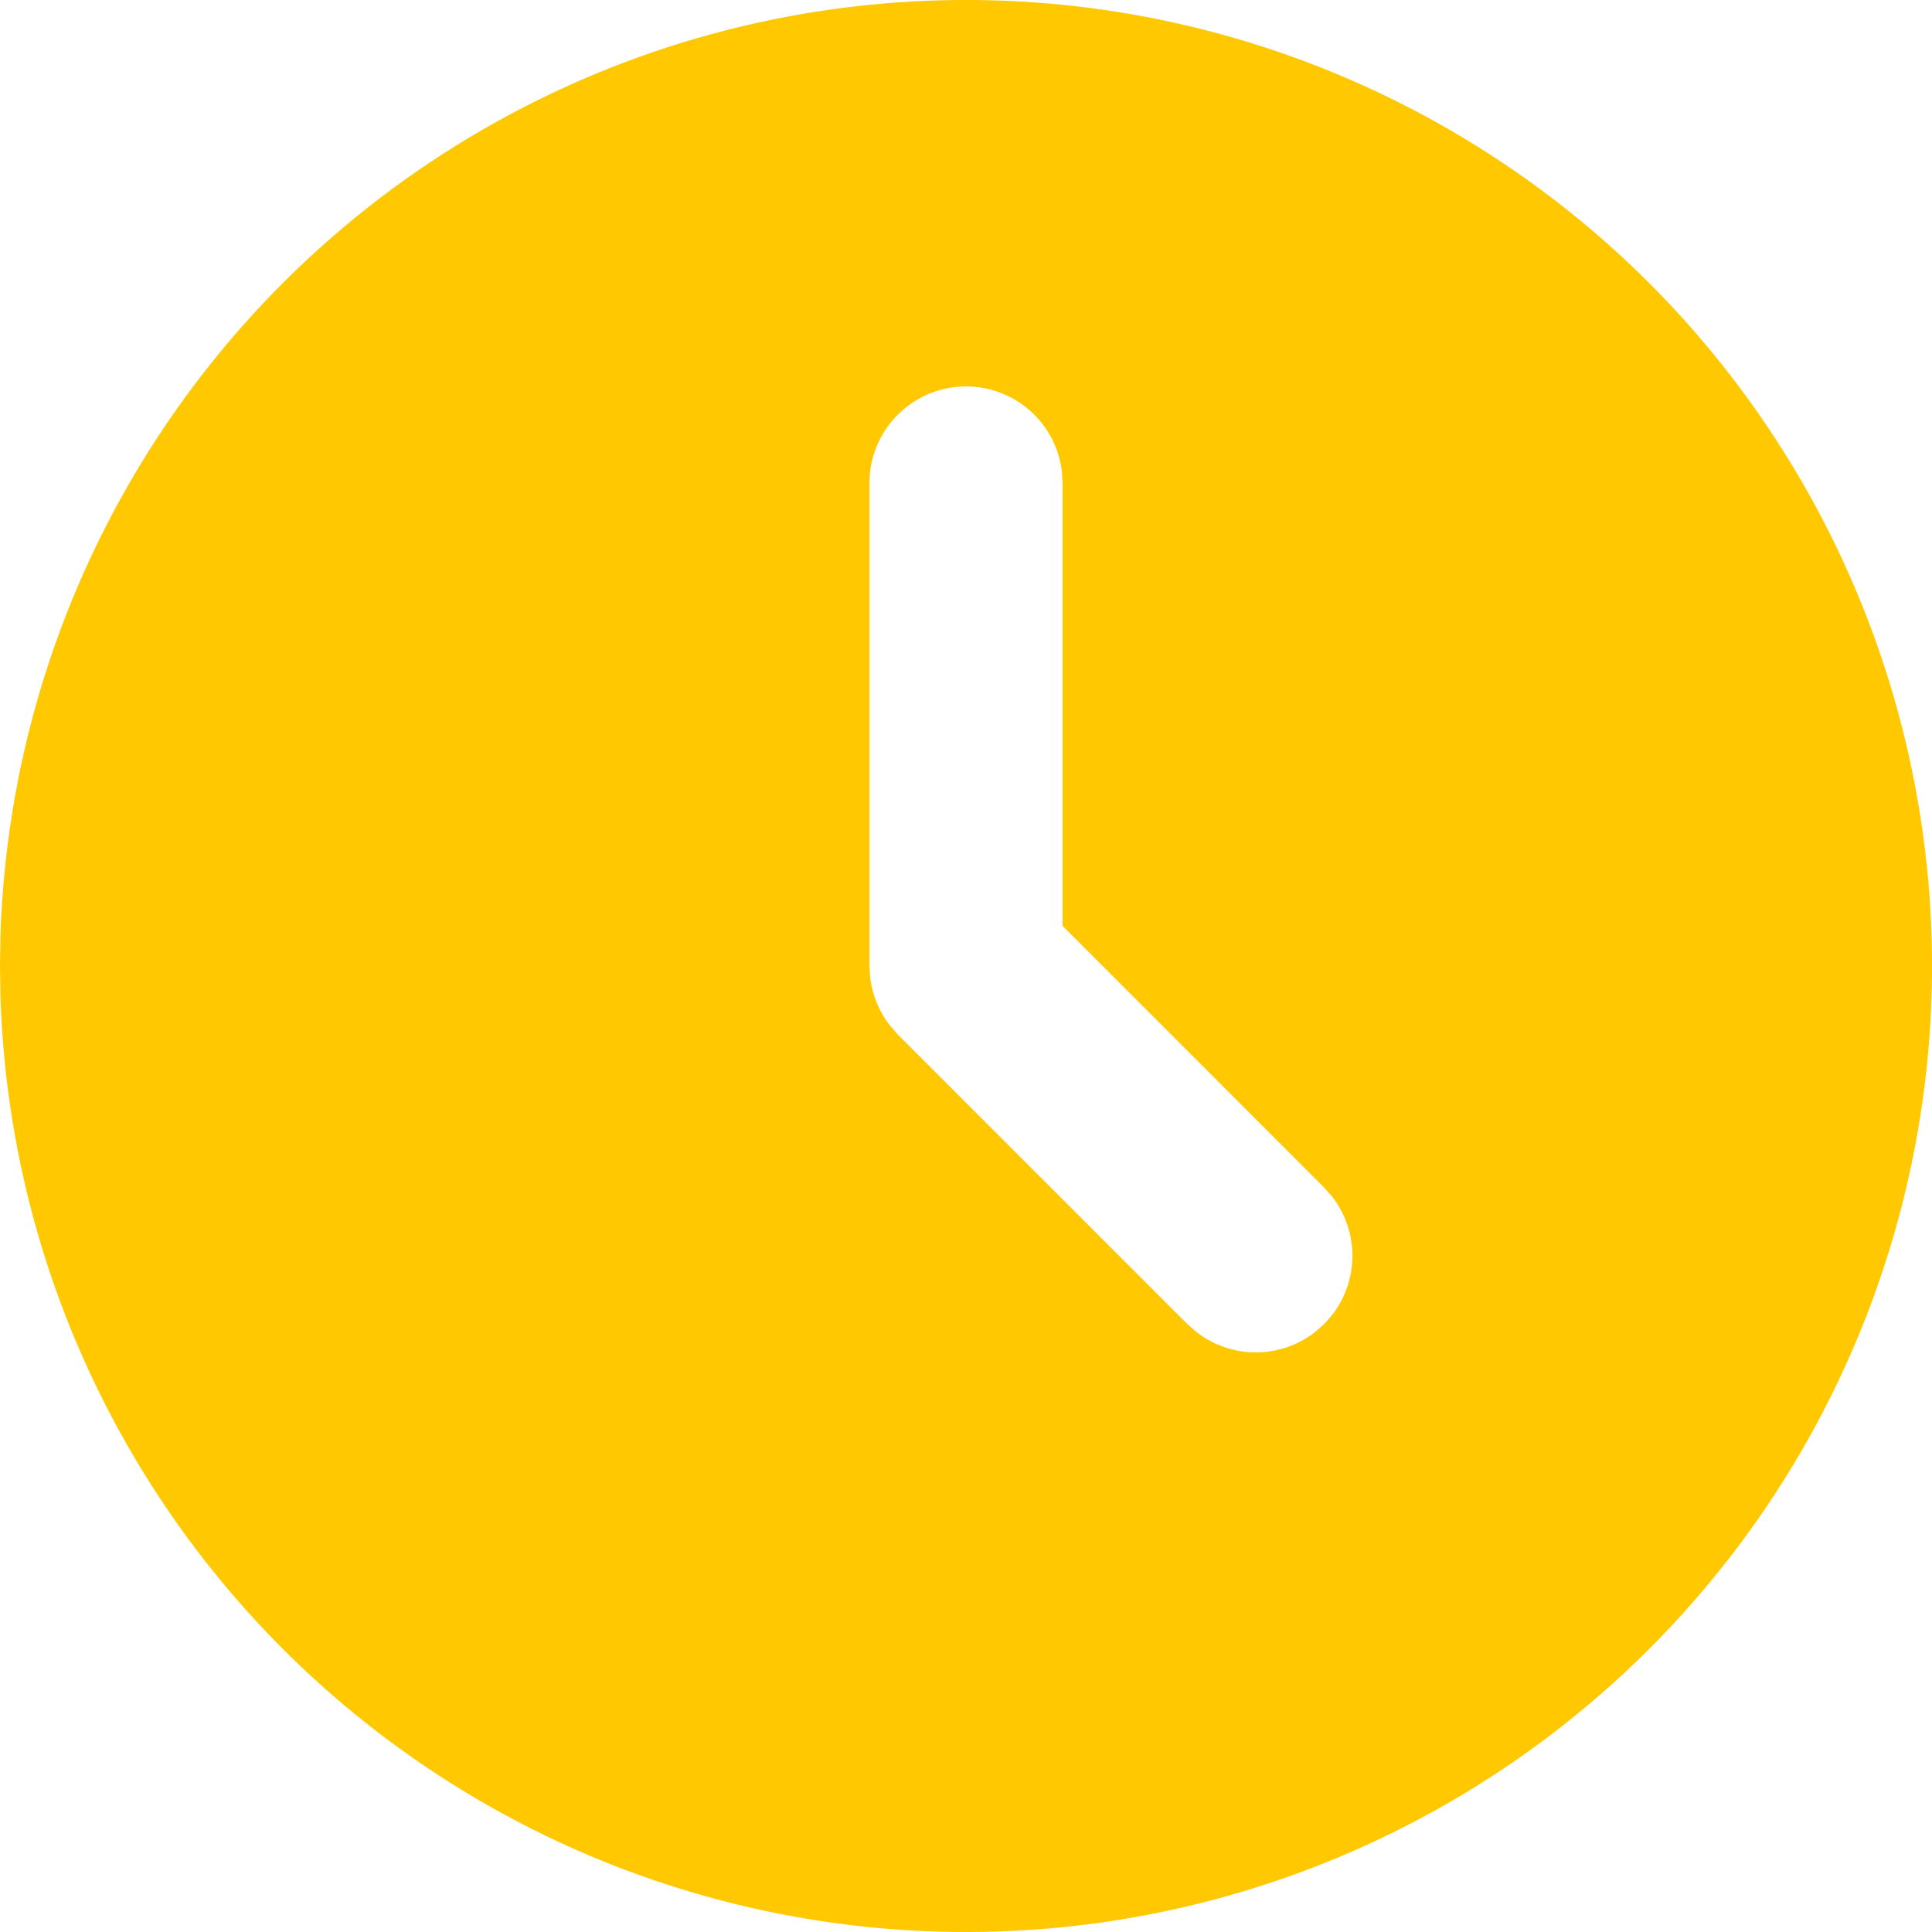 <svg width="20" height="20" viewBox="0 0 20 20" fill="none" xmlns="http://www.w3.org/2000/svg">
<path d="M15 1.34C16.509 2.211 17.763 3.46 18.64 4.965C19.517 6.47 19.986 8.178 20 9.919C20.014 11.661 19.573 13.376 18.72 14.895C17.868 16.413 16.633 17.683 15.139 18.578C13.645 19.473 11.944 19.963 10.202 19.998C8.461 20.033 6.741 19.613 5.212 18.779C3.683 17.945 2.398 16.726 1.485 15.243C0.571 13.76 0.061 12.065 0.005 10.324L0 10L0.005 9.676C0.061 7.949 0.564 6.266 1.464 4.791C2.364 3.316 3.631 2.099 5.141 1.26C6.651 0.42 8.353 -0.014 10.081 0C11.809 0.014 13.504 0.476 15 1.34ZM10 4C9.755 4 9.519 4.09 9.336 4.253C9.153 4.415 9.036 4.64 9.007 4.883L9 5V10L9.009 10.131C9.032 10.304 9.1 10.469 9.206 10.608L9.293 10.708L12.293 13.708L12.387 13.79C12.562 13.926 12.778 14 13 14C13.222 14 13.438 13.926 13.613 13.79L13.707 13.707L13.79 13.613C13.926 13.438 14 13.222 14 13C14 12.778 13.926 12.562 13.79 12.387L13.707 12.293L11 9.585V5L10.993 4.883C10.964 4.64 10.848 4.415 10.665 4.253C10.482 4.09 10.245 4 10 4Z" fill="#FFC800"/>
</svg>
